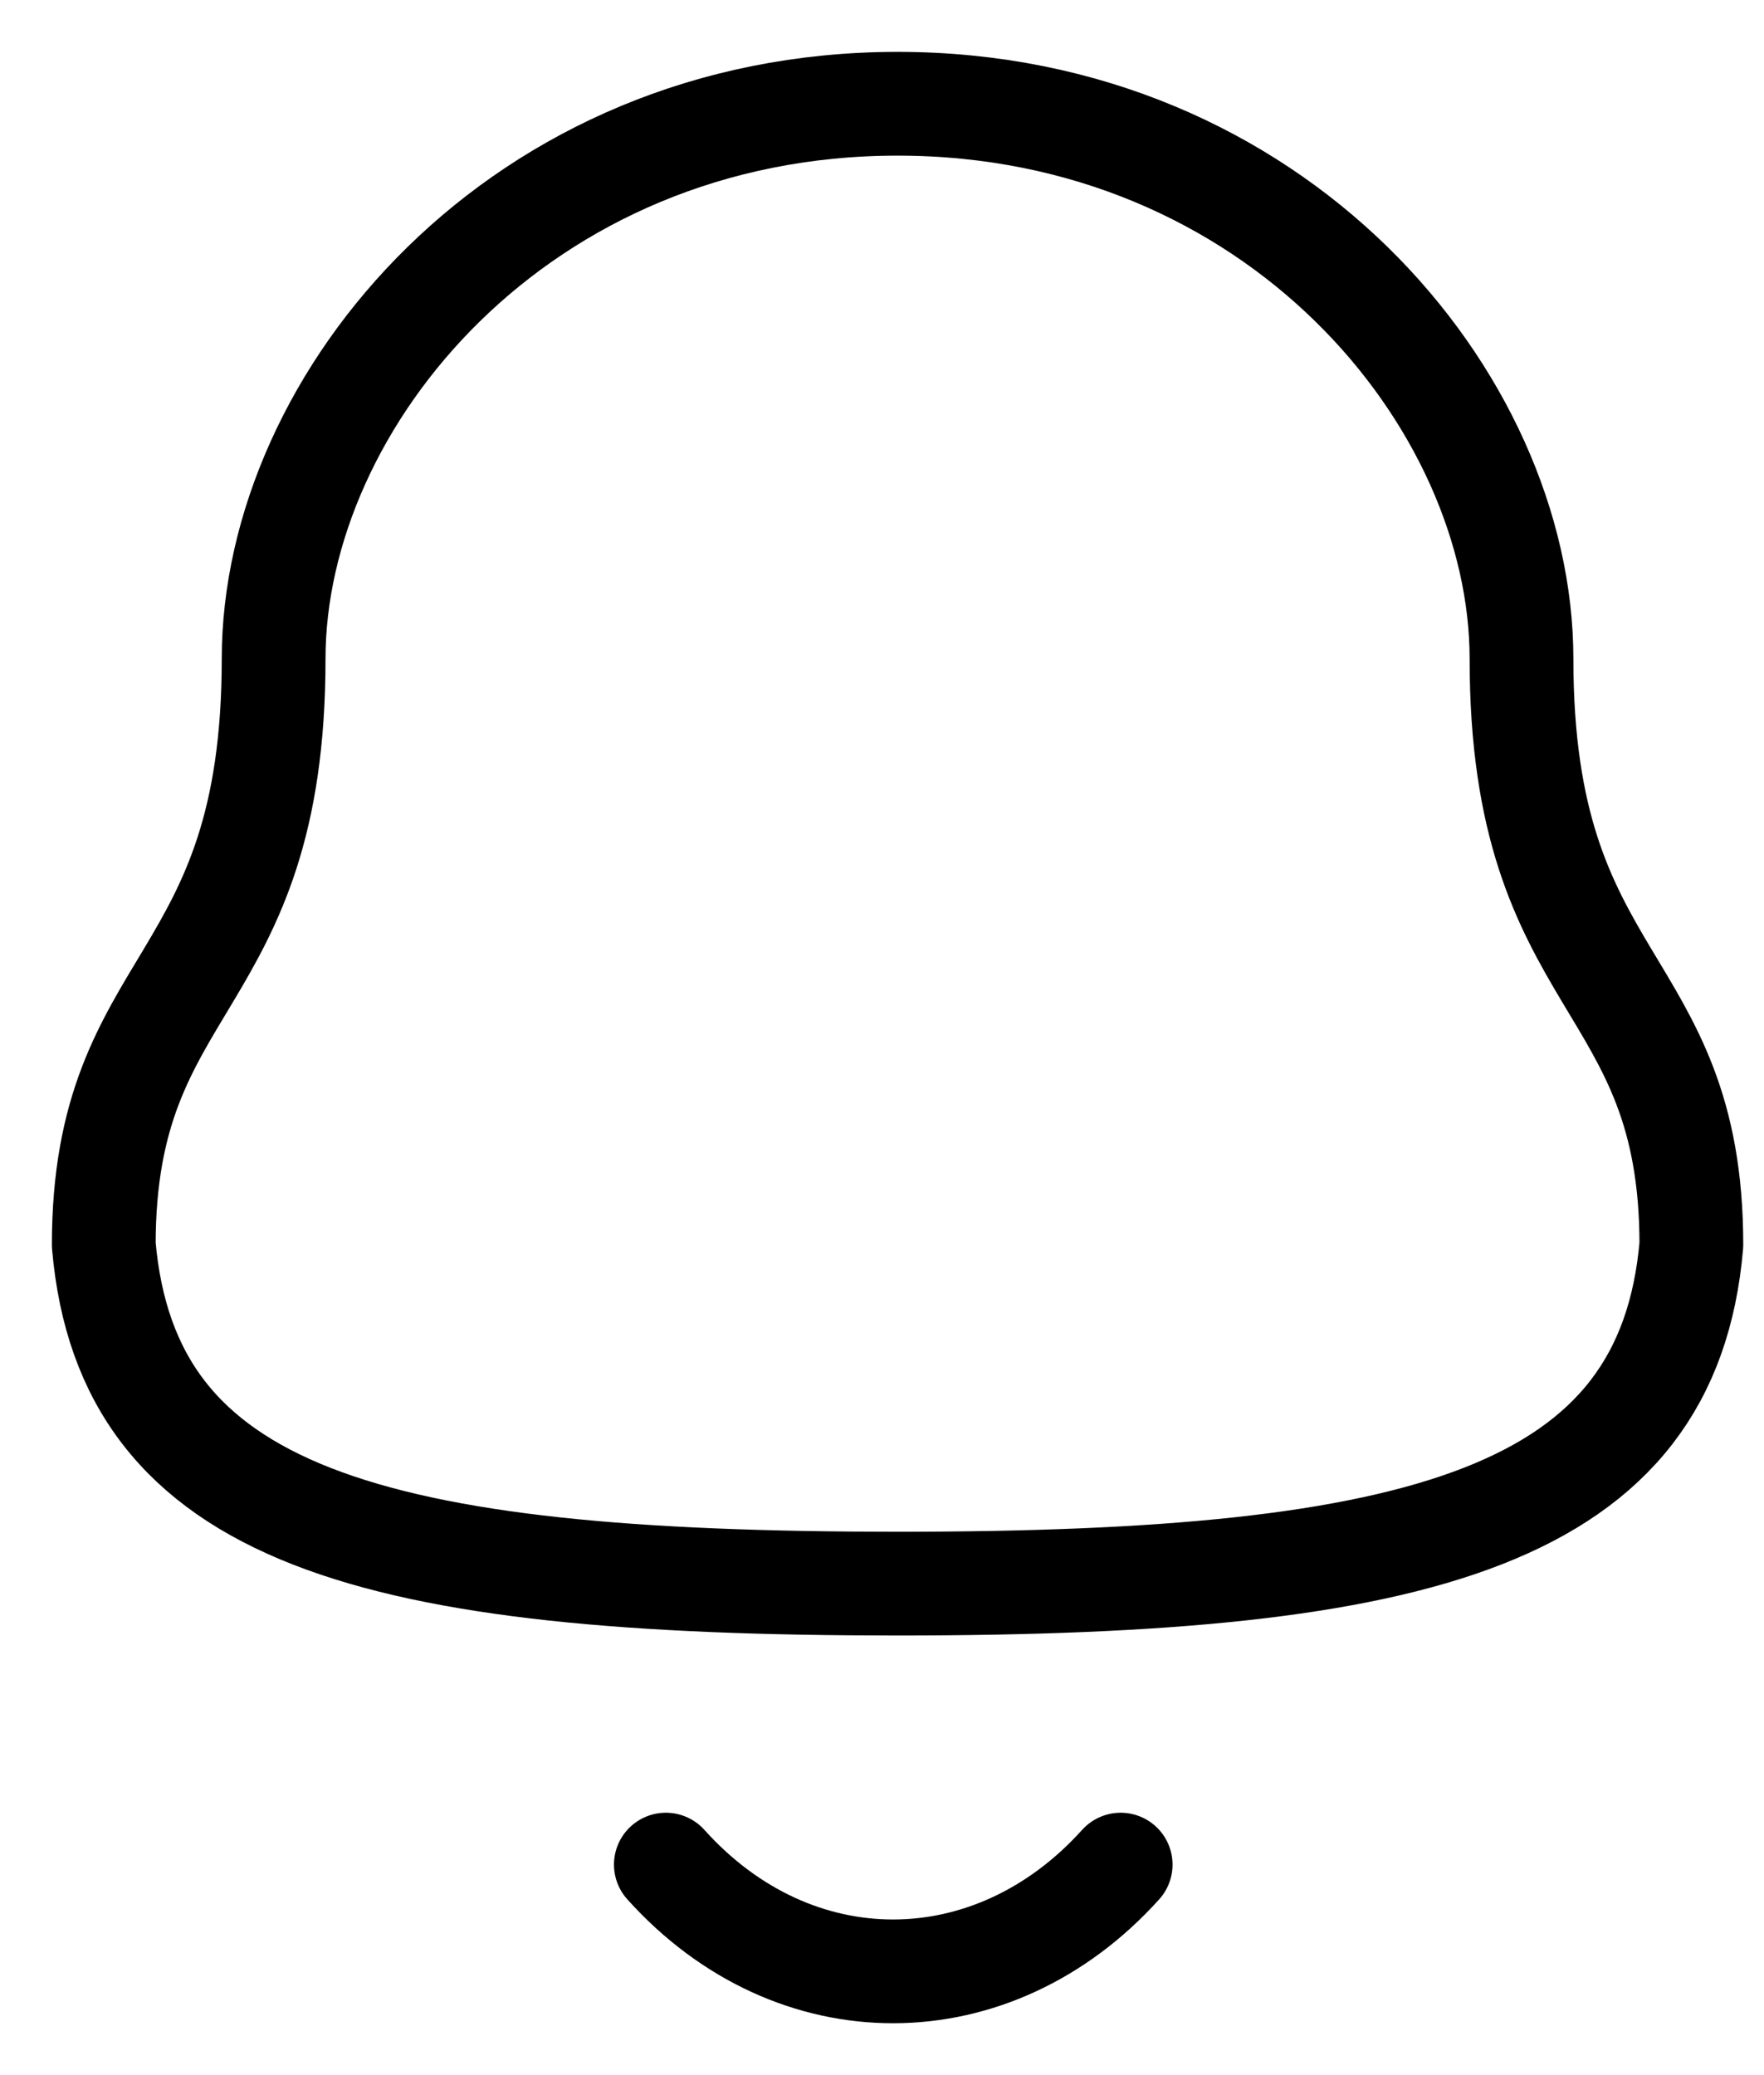 <svg width="17" height="20" viewBox="0 0 17 20" fill="none" xmlns="http://www.w3.org/2000/svg">
<path fill-rule="evenodd" clip-rule="evenodd" d="M8.65 15.263C13.725 15.263 16.073 14.612 16.3 11.998C16.3 9.387 14.663 9.555 14.663 6.351C14.663 3.848 12.291 1 8.65 1C5.009 1 2.637 3.848 2.637 6.351C2.637 9.555 1 9.387 1 11.998C1.228 14.622 3.576 15.263 8.65 15.263Z" stroke="black" stroke-linecap="round" stroke-linejoin="round"/>
<path d="M10.8 17.971C9.572 19.335 7.657 19.351 6.417 17.971" stroke="black" stroke-linecap="round" stroke-linejoin="round"/>
</svg>
